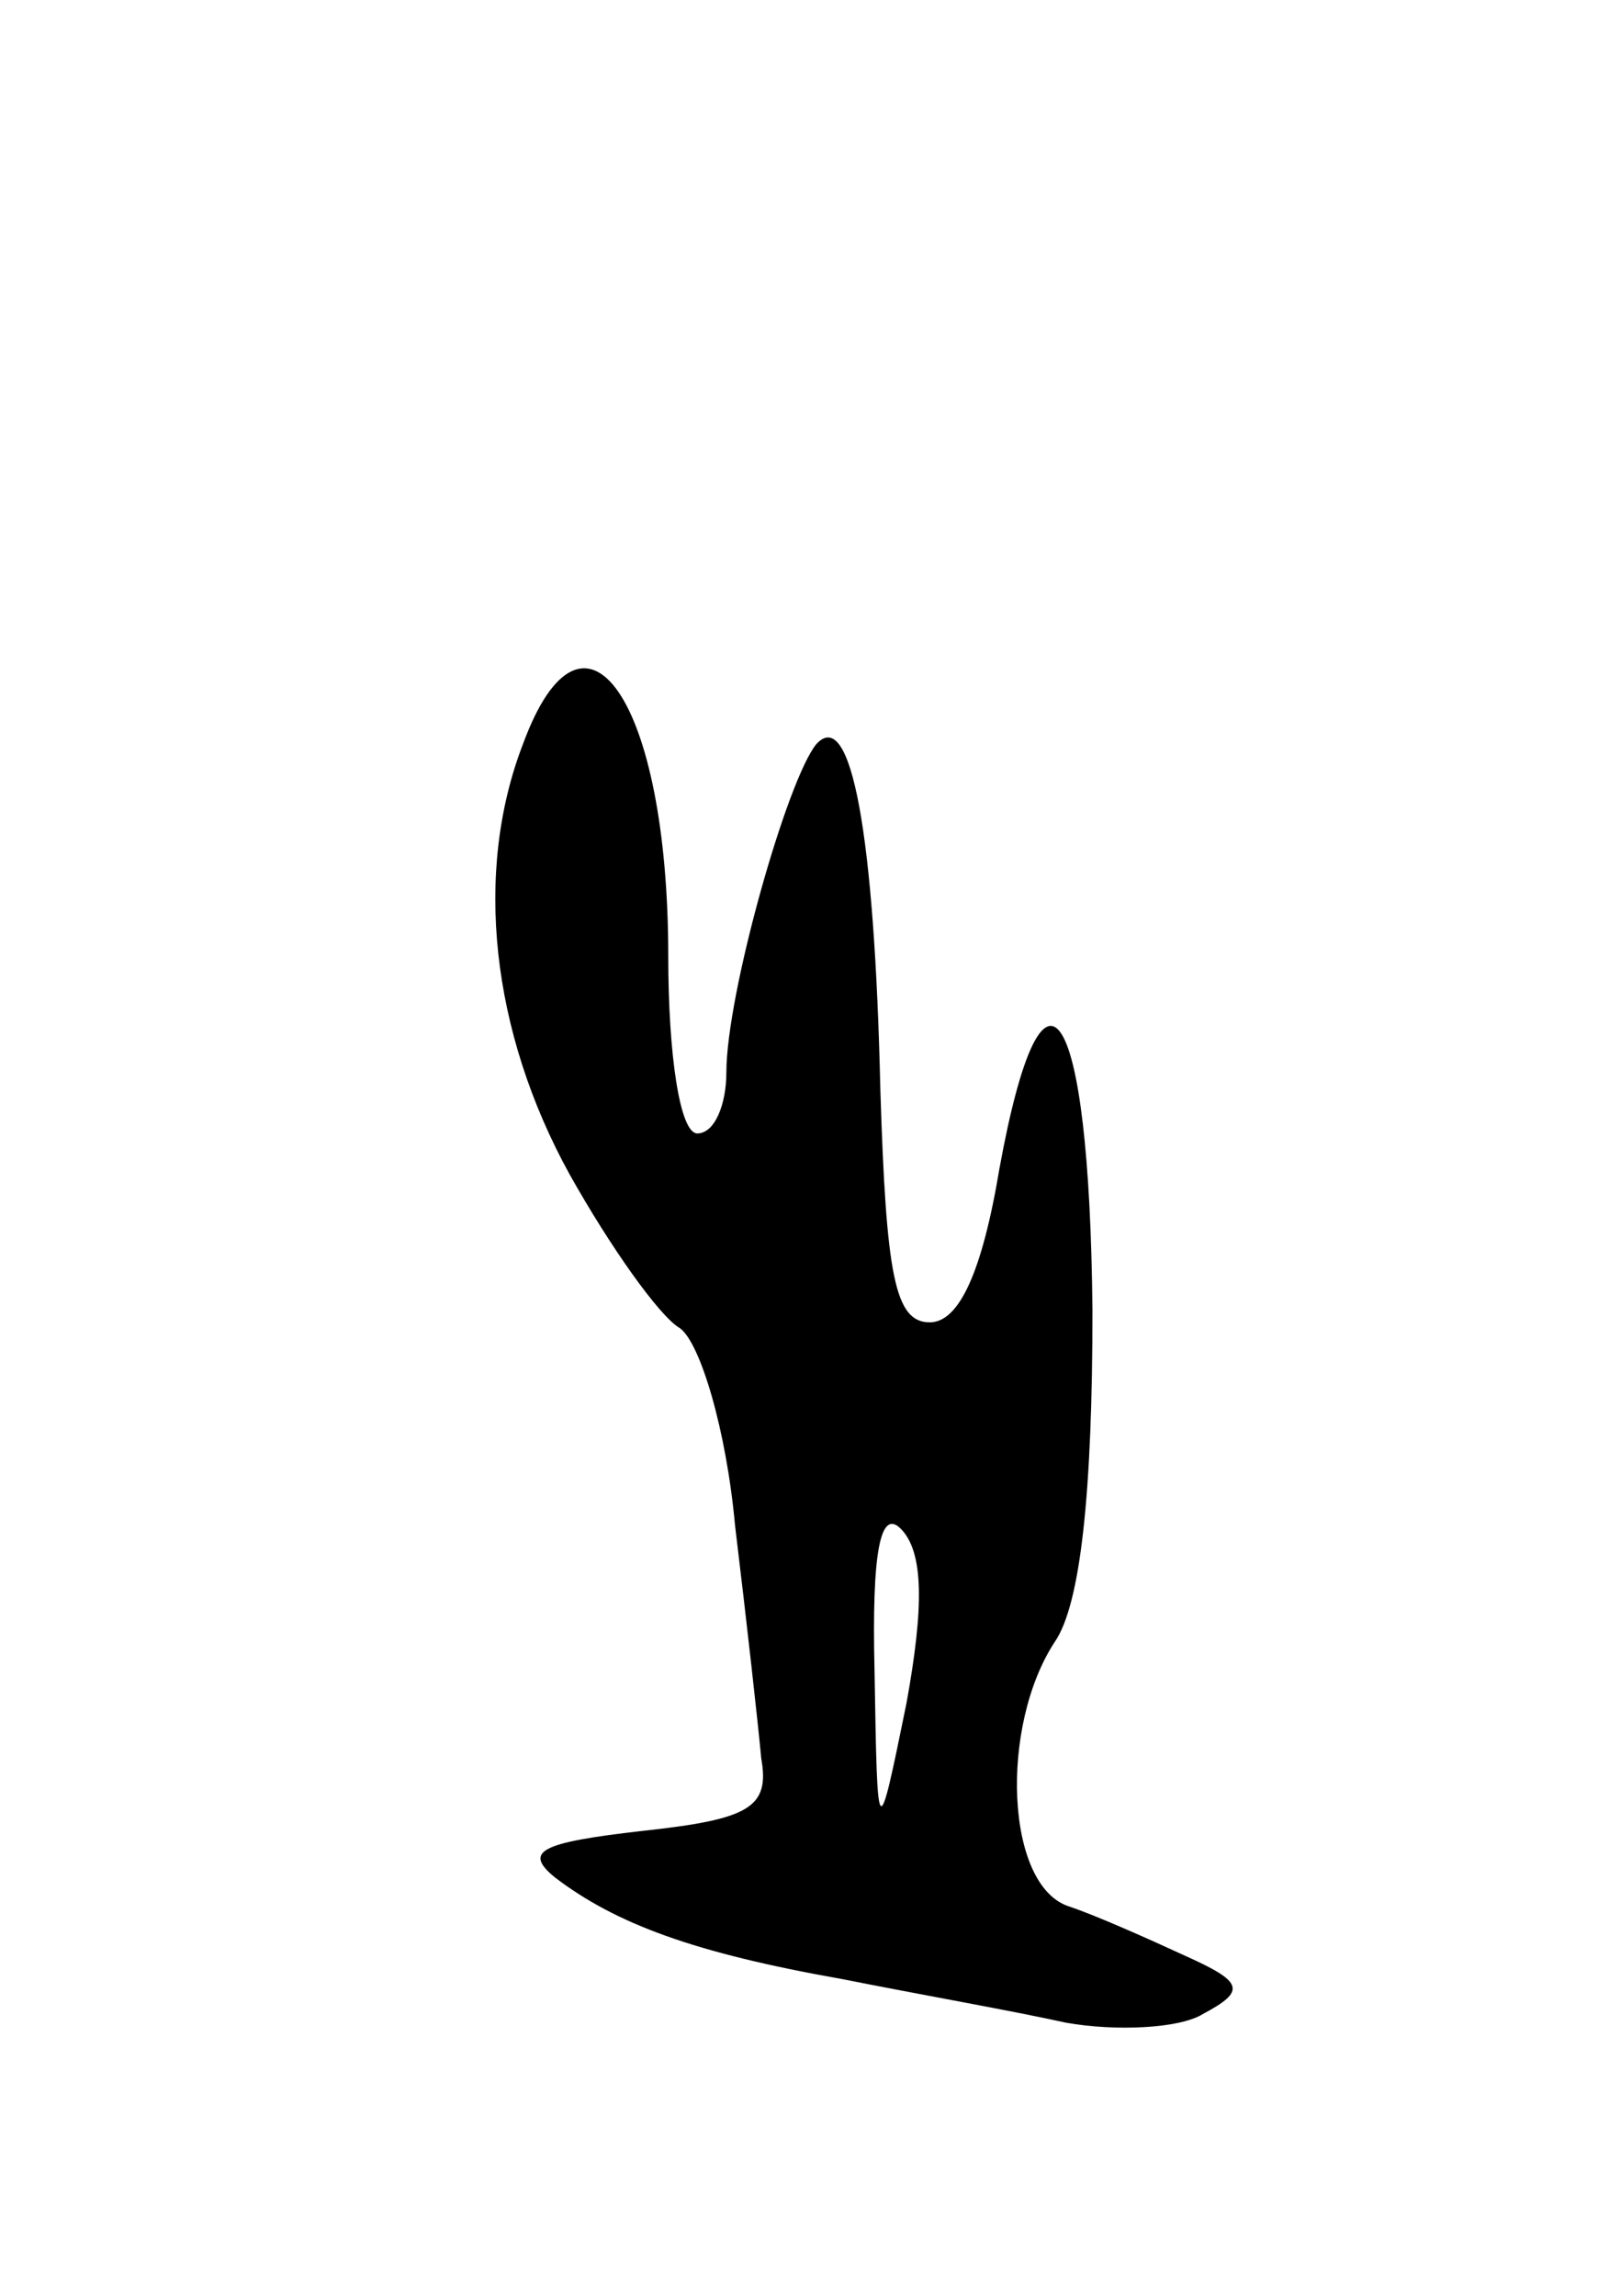 <svg version="1.0" xmlns="http://www.w3.org/2000/svg"
 width="55pt" height="79pt" viewBox="0 0 55 79"
 preserveAspectRatio="xMidYMid meet">
<g transform="translate(0,79) scale(0.1,-0.1)"
fill="#000000" stroke="none">
<path d="M180 534 c-17 -44 -11 -99 16 -148 14 -25 31 -49 38 -53 7 -5 16 -35
19 -68 4 -33 8 -69 9 -80 3 -17 -4 -21 -41 -25 -35 -4 -41 -7 -30 -16 21 -16
48 -26 99 -35 25 -5 59 -11 77 -15 17 -3 39 -2 47 3 15 8 14 11 -6 20 -13 6
-31 14 -40 17 -22 7 -24 62 -5 91 9 13 13 52 13 114 -1 107 -17 131 -32 49 -6
-36 -14 -53 -24 -53 -12 0 -15 16 -17 80 -2 88 -10 132 -22 119 -10 -12 -31
-86 -31 -113 0 -11 -4 -21 -10 -21 -6 0 -10 27 -10 61 0 88 -29 130 -50 73z
m132 -330 c-10 -49 -10 -49 -11 11 -1 41 2 56 9 49 8 -8 8 -27 2 -60z"/>
</g>
</svg>
